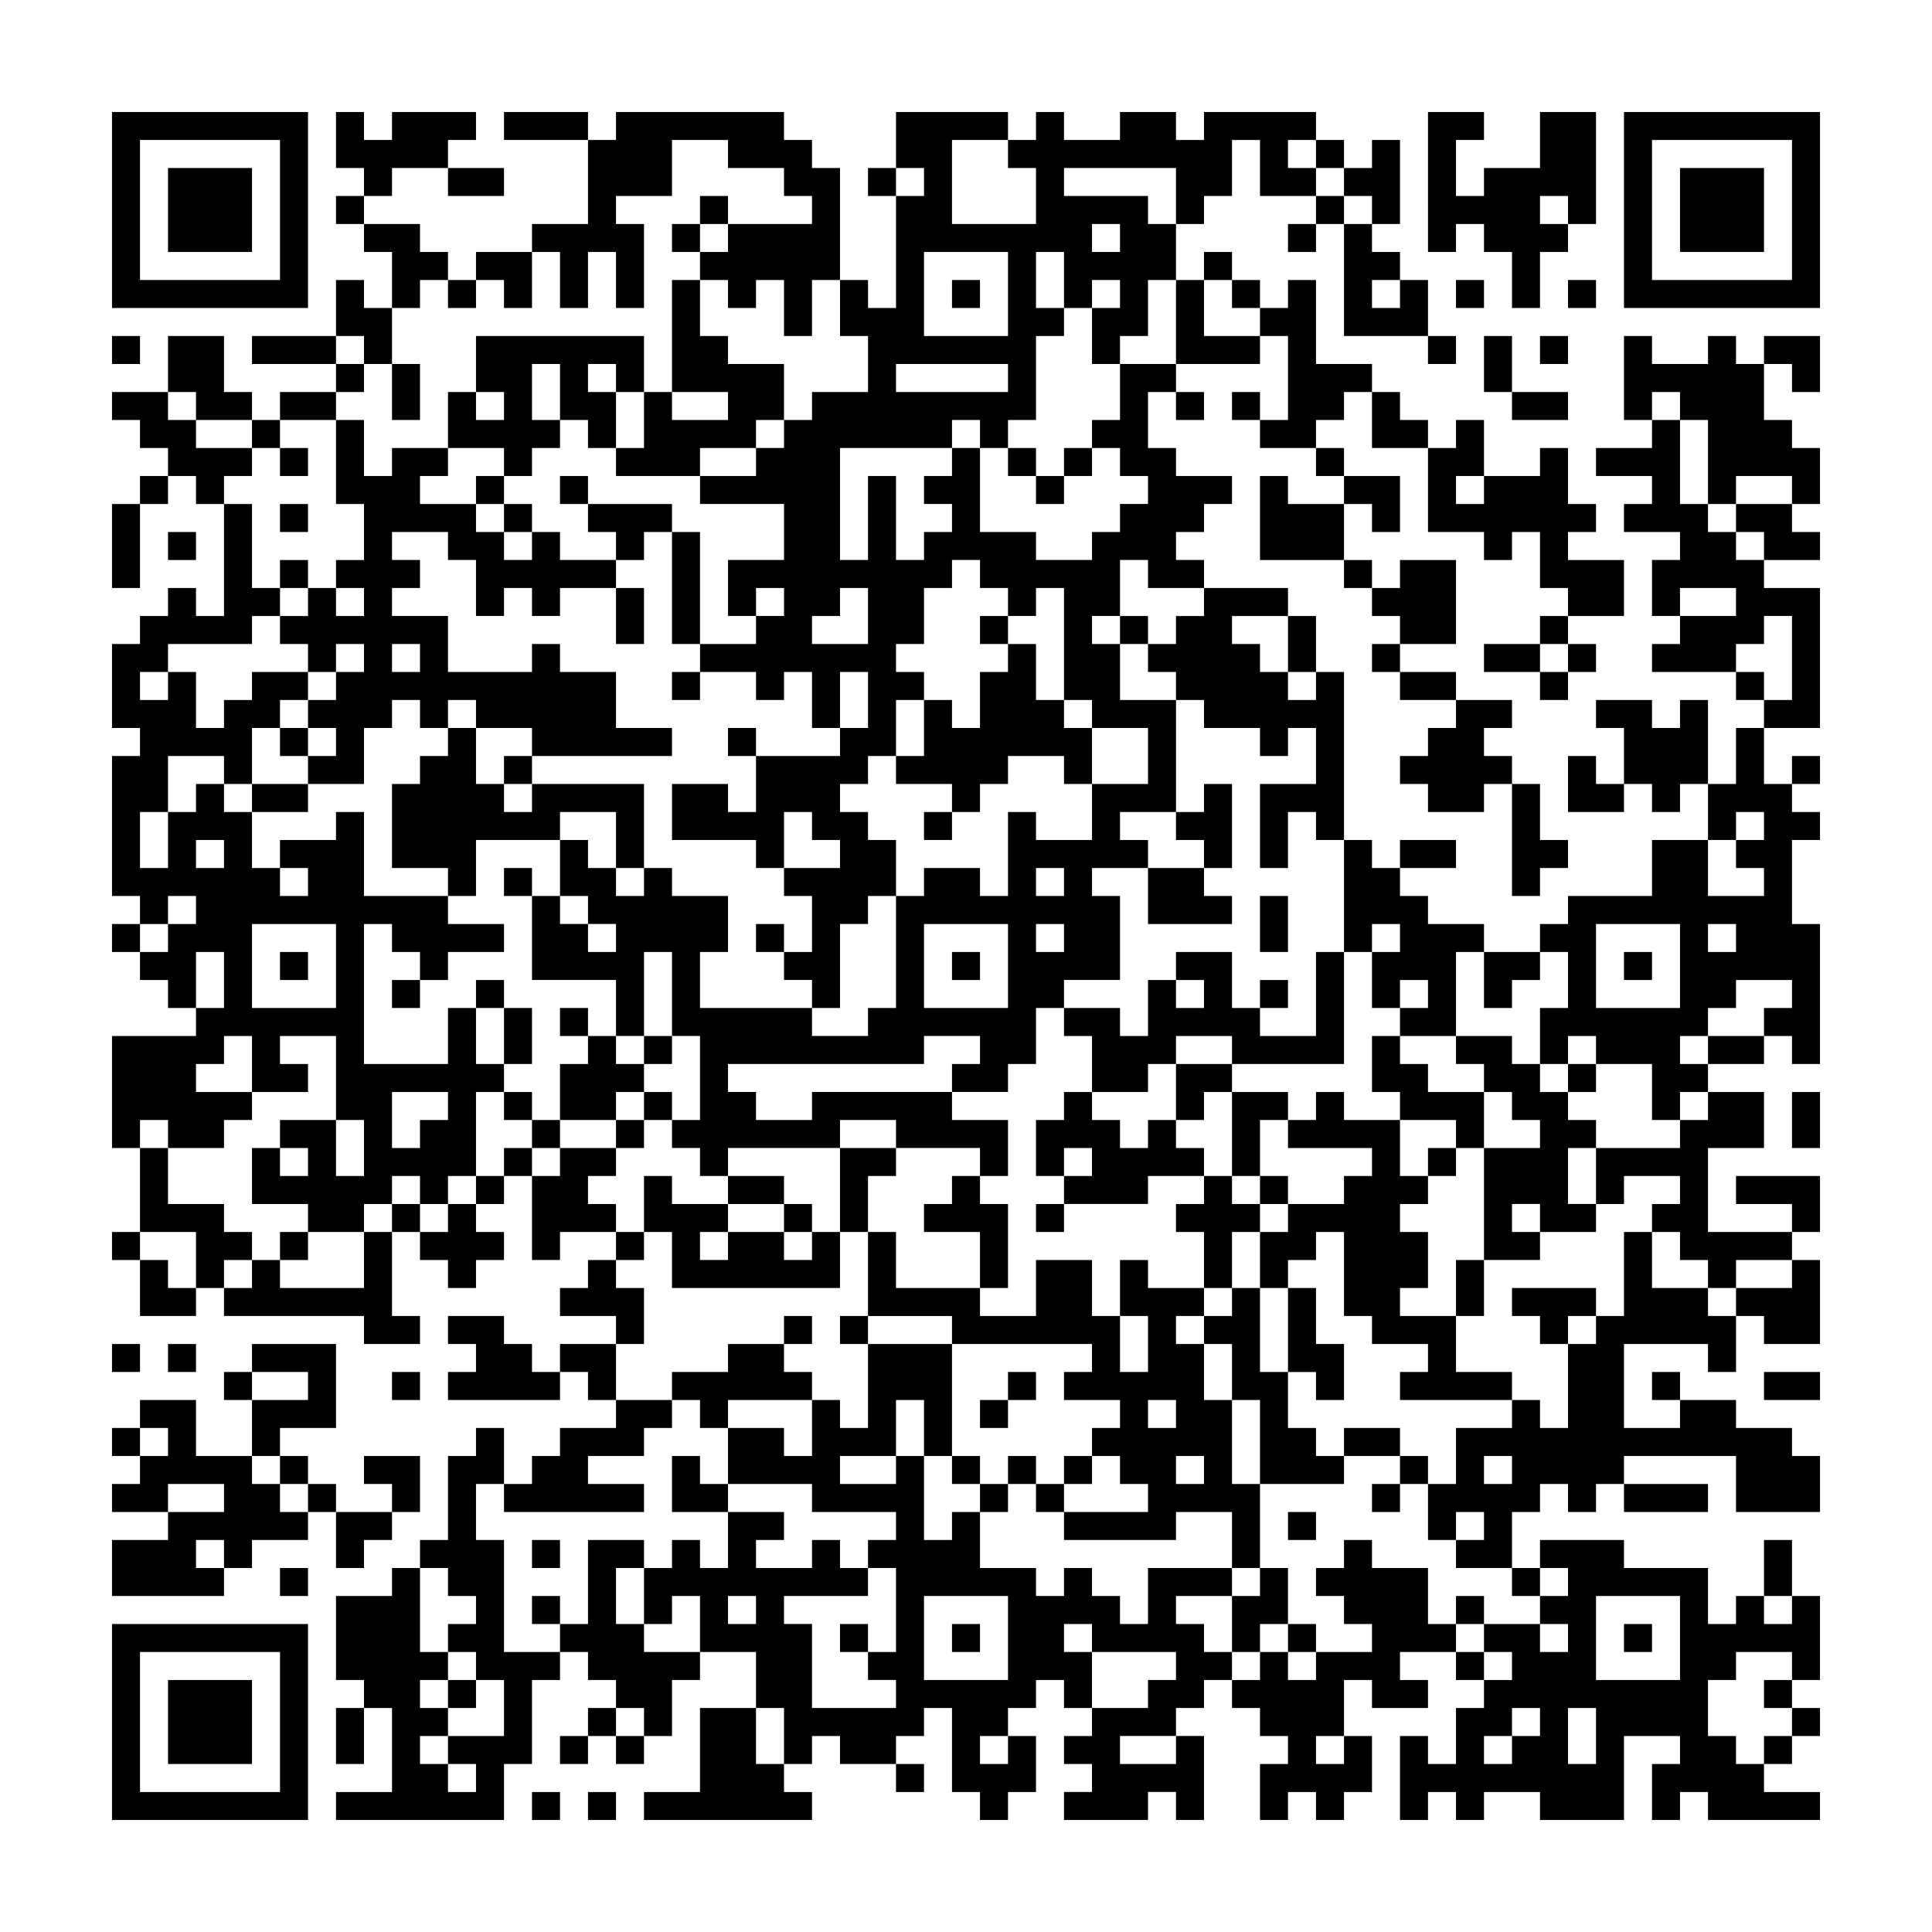 <svg xmlns="http://www.w3.org/2000/svg" viewBox="0 0 69 69"><path d="M4 4h7v7h-7zM12 4h1v1h1v-1h3v1h-1v1h-2v1h-1v-1h-1zM18 4h3v1h-3zM22 4h6v1h1v1h1v4h-1v2h-1v-2h-1v1h-1v-1h-1v-1h1v-1h3v-1h-1v-1h-2v-1h-2v2h-2v1h1v3h-1v-2h-1v2h-1v-2h-1v-1h2v-3h1zM32 4h4v1h-2v3h3v-2h-1v-1h1v-1h1v1h2v-1h2v1h1v-1h4v1h-1v1h1v1h-2v-2h-1v2h-1v1h-1v-2h-4v1h3v1h1v2h-1v2h-1v1h-1v-2h1v-1h-1v1h-1v-2h-1v2h1v1h-1v3h-1v1h-1v-1h-1v1h-4v4h1v-3h1v3h1v-1h1v-1h-1v-1h1v-1h1v3h2v1h2v-1h1v-1h1v-1h-1v-1h-1v-1h1v-2h2v1h-1v2h1v1h2v1h-1v1h-1v1h1v1h-2v-1h-1v2h-1v1h1v2h2v4h-2v1h1v1h-2v1h1v3h-2v1h-1v2h-1v1h-2v-1h1v-1h-2v1h-7v1h1v1h2v-1h5v1h2v2h-1v-1h-3v-1h-2v1h-4v1h-1v-1h-1v-1h1v-3h-1v-3h-1v3h-1v-2h-3v-3h1v1h1v1h1v-1h-1v-1h-1v-2h1v1h1v1h1v-1h1v1h2v2h-1v2h4v1h2v-1h1v-4h1v-1h2v1h1v-3h1v1h2v-2h2v-2h-2v-1h-1v-4h-1v1h-1v-1h-1v-1h-1v1h-1v2h-1v1h1v1h-1v2h-1v1h-1v1h1v1h1v2h-1v1h-1v3h-1v-1h-1v-1h1v-2h-1v-1h2v-1h-1v-1h-1v2h-1v-1h-3v-2h2v1h1v-2h3v-1h1v-2h-1v2h-1v-2h-1v1h-1v-1h-2v-1h2v-1h1v-1h-1v1h-1v-2h2v-2h-3v-1h2v-1h1v-1h1v-1h2v-2h-1v-2h1v1h1v-4h1v-1h-1zM51 4h2v1h-1v2h1v-1h2v-2h2v4h-1v-1h-1v1h1v1h-1v2h-1v-2h-1v-1h-1v1h-1zM58 4h7v7h-7zM5 5v5h5v-5zM47 5h1v1h-1zM49 5h1v3h-1v-1h-1v-1h1zM59 5v5h5v-5zM6 6h3v3h-3zM16 6h2v1h-2zM31 6h1v1h-1zM60 6h3v3h-3zM12 7h1v1h-1zM25 7h1v1h-1zM47 7h1v1h-1zM13 8h2v1h1v1h-1v1h-1v-2h-1zM24 8h1v1h-1zM39 8v1h1v-1zM46 8h1v1h-1zM48 8h1v1h1v1h-1v1h1v-1h1v2h-3zM17 9h2v2h-1v-1h-1zM33 9v3h3v-3zM43 9h1v1h-1zM12 10h1v1h1v2h-1v-1h-1zM16 10h1v1h-1zM24 10h1v2h1v1h2v2h-1v1h-2v1h-3v-1h1v-2h1v1h2v-1h-2zM34 10h1v1h-1zM42 10h1v2h2v1h-3zM44 10h1v1h-1zM46 10h1v3h2v1h-1v1h-1v1h-2v-1h1v-3h-1v-1h1zM52 10h1v1h-1zM56 10h1v1h-1zM4 12h1v1h-1zM6 12h2v2h1v1h-2v-1h-1zM9 12h3v1h-3zM17 12h6v2h-1v-1h-1v1h1v2h-1v-1h-1v-2h-1v2h1v1h-1v1h-1v-1h-2v-2h1v1h1v-1h-1zM51 12h1v1h-1zM53 12h1v2h-1zM55 12h1v1h-1zM58 12h1v1h2v-1h1v1h1v2h1v1h1v2h-1v-1h-2v1h-1v-3h-1v-1h-1v1h-1zM63 12h2v2h-1v-1h-1zM12 13h1v1h-1zM14 13h1v2h-1zM32 13v1h4v-1zM4 14h2v1h1v1h2v1h-1v1h-1v-1h-1v-1h-1v-1h-1zM10 14h2v1h-2zM42 14h1v1h-1zM44 14h1v1h-1zM49 14h1v1h1v1h-2zM54 14h2v1h-2zM9 15h1v1h-1zM12 15h1v2h1v-1h2v1h-1v1h2v1h1v1h1v-1h1v1h2v1h-2v1h-1v-1h-1v1h-1v-2h-1v-1h-2v1h1v1h-1v1h2v2h3v-1h1v1h2v2h2v1h-5v-1h-2v-1h-1v1h-1v-1h-1v1h-1v2h-2v-1h1v-1h-1v-1h1v-1h1v-1h-1v1h-1v-1h-1v-1h1v-1h1v1h1v-1h-1v-1h1v-2h-1zM52 15h1v2h-1v1h1v-1h2v-1h1v2h1v1h-1v1h2v2h-2v-1h-1v-2h-1v1h-1v-1h-2v-3h1zM59 15h1v3h1v1h1v1h1v1h2v5h-2v-1h1v-3h-1v1h-1v1h-3v-1h1v-1h2v-1h-2v1h-1v-2h1v-1h-2v-1h1v-1h-2v-1h2zM10 16h1v1h-1zM36 16h1v1h-1zM38 16h1v1h-1zM47 16h1v1h-1zM5 17h1v1h-1zM17 17h1v1h-1zM20 17h1v1h-1zM37 17h1v1h-1zM45 17h1v1h2v2h-3zM48 17h2v2h-1v-1h-1zM4 18h1v3h-1zM8 18h1v3h1v1h-1v1h-3v1h-1v1h1v-1h1v2h1v-1h1v-1h2v1h-1v1h-1v2h-1v-1h-2v2h-1v2h1v-2h1v-1h1v1h1v2h1v1h1v-1h-1v-1h2v-1h1v3h3v1h2v1h-2v1h-1v-1h-1v-1h-1v5h3v-2h1v2h1v1h-1v3h-1v1h-1v-1h-1v1h-1v1h-2v-1h-2v-2h1v1h1v-1h-1v-1h2v2h1v-2h-1v-3h-2v1h1v1h-2v-2h-1v1h-1v1h2v1h-1v1h-2v-1h-1v1h-1v-4h3v-1h1v-2h-1v2h-1v-1h-1v-1h1v-1h1v-1h-1v1h-1v-1h-1v-5h1v-1h-1v-3h1v-1h1v-1h1v1h1zM10 18h1v1h-1zM18 18h1v1h-1zM21 18h3v1h-1v1h-1v-1h-1zM62 18h2v1h1v1h-2v-1h-1zM6 19h1v1h-1zM24 19h1v4h-1zM10 20h1v1h-1zM48 20h1v1h-1zM50 20h2v3h-2v-1h-1v-1h1zM22 21h1v2h-1zM30 21v1h-1v1h2v-2zM43 21h3v1h-2v1h1v1h1v1h1v-1h1v6h-1v-1h-1v2h-1v-3h2v-2h-1v1h-1v-1h-2v-1h-1v-1h-1v-1h1v-1h1zM35 22h1v1h-1zM40 22h1v1h-1zM46 22h1v2h-1zM55 22h1v1h-1zM14 23v1h1v-1zM36 23h1v2h1v1h1v2h-1v-1h-2v1h-1v1h-1v-1h-2v-1h1v-2h1v1h1v-2h1zM49 23h1v1h-1zM53 23h2v1h-2zM56 23h1v1h-1zM24 24h1v1h-1zM50 24h2v1h-2zM55 24h1v1h-1zM62 24h1v1h-1zM52 25h2v1h-1v1h1v1h-1v1h-2v-1h-1v-1h1v-1h1zM57 25h2v1h1v-1h1v3h-1v1h-1v-1h-1v-2h-1zM10 26h1v1h-1zM16 26h1v2h1v1h1v-1h4v3h-1v-2h-2v1h-3v2h-1v-1h-2v-3h1v-1h1zM26 26h1v1h-1zM62 26h1v2h1v1h1v1h-1v3h1v5h-1v-1h-1v-1h1v-1h-2v1h-1v1h-1v1h1v1h-1v1h-1v-2h-2v-1h-1v1h-1v-2h1v-2h-1v-1h1v-1h3v-2h2v2h2v-1h-1v-1h1v-1h-1v1h-1v-2h1zM18 27h1v1h-1zM56 27h1v1h1v1h-2zM64 27h1v1h-1zM9 28h2v1h-2zM43 28h1v3h-1v-1h-1v-1h1zM54 28h1v2h1v1h-1v1h-1zM33 29h1v1h-1zM7 30v1h1v-1zM48 30h1v1h1v1h1v1h2v1h-1v3h-2v-1h1v-1h-1v1h-1v-2h1v-1h-1v1h-1zM50 30h2v1h-2zM18 31h1v1h-1zM37 31v1h1v-1zM41 31h2v1h1v1h-3zM45 32h1v2h-1zM4 33h1v1h-1zM9 33v3h3v-3zM27 33h1v1h-1zM33 33v3h3v-3zM37 33v1h1v-1zM57 33v3h3v-3zM61 33v1h1v-1zM10 34h1v1h-1zM34 34h1v1h-1zM42 34h2v2h1v1h2v-3h1v4h-4v-1h-2v1h-1v1h-2v-2h-1v-1h2v1h1v-2h1v1h1v-1h-1zM53 34h2v1h-1v1h-1zM58 34h1v1h-1zM14 35h1v1h-1zM17 35h1v1h-1zM45 35h1v1h-1zM18 36h1v2h-1zM20 36h1v1h-1zM21 37h1v1h1v1h-1v1h-2v-2h1zM23 37h1v1h-1zM49 37h1v1h1v1h2v2h-1v-1h-2v-1h-1zM52 37h2v1h1v1h1v1h1v1h-1v2h1v1h-2v-1h-1v1h1v1h-2v-4h2v-1h-1v-1h-1v-1h-1zM61 37h2v1h-2zM42 38h2v1h-1v1h-1zM56 38h1v1h-1zM14 39v2h1v-1h1v-1zM18 39h1v1h-1zM23 39h1v1h-1zM38 39h1v1h1v1h1v-1h1v1h1v1h-2v1h-3v-1h1v-1h-1v1h-1v-2h1zM44 39h2v1h-1v2h-1zM47 39h1v1h2v2h1v1h-1v1h1v2h-1v1h2v2h2v1h-4v-1h1v-1h-2v-1h-1v-3h-1v1h-1v1h-1v-2h1v-1h2v-1h1v-1h-3v-1h1zM61 39h2v2h-2v3h3v1h-2v1h-1v-1h-1v-1h-1v-1h1v-1h-2v1h-1v-2h3v-1h1zM64 39h1v2h-1zM19 40h1v1h-1zM22 40h1v1h-1zM5 41h1v2h2v1h1v1h-1v1h-1v-2h-2zM18 41h1v1h-1zM20 41h2v1h-1v1h1v1h-2v1h-1v-3h1zM30 41h2v1h-1v2h-1zM51 41h1v1h-1zM17 42h1v1h-1zM23 42h1v1h2v1h-1v1h1v-1h2v1h1v-1h1v2h-6v-2h-1zM26 42h2v1h-2zM34 42h1v1h1v3h-1v-2h-2v-1h1zM43 42h1v1h1v1h-1v2h-1v-2h-1v-1h1zM45 42h1v1h-1zM62 42h3v2h-1v-1h-2zM14 43h1v1h-1zM16 43h1v1h1v1h-1v1h-1v-1h-1v-1h1zM28 43h1v1h-1zM37 43h1v1h-1zM4 44h1v1h-1zM10 44h1v1h-1zM13 44h1v3h1v1h-2v-1h-5v-1h1v-1h1v1h3zM22 44h1v1h-1zM31 44h1v2h3v1h2v-2h2v2h1v2h1v-2h-1v-2h1v1h2v1h-1v1h1v2h1v3h1v3h-1v-2h-2v1h-4v-1h3v-1h-1v-1h-1v-1h1v-1h-2v-1h1v-1h-5v-1h-3zM58 44h1v2h2v1h1v2h-1v-1h-3v3h2v-1h2v1h2v1h1v2h-3v-2h-4v1h-1v1h-1v-1h-1v1h-1v2h-2v-1h1v-1h-1v1h-1v-2h1v-2h2v-1h1v1h1v-3h1v-1h1zM5 45h1v1h1v1h-2zM21 45h1v1h1v2h-1v-1h-2v-1h1zM52 45h1v2h-1zM64 45h1v3h-2v-1h-1v-1h2zM44 46h1v3h1v2h1v1h1v1h-3v-3h-1v-2h-1v-1h1zM46 46h1v2h1v2h-1v-1h-1zM54 46h3v1h-1v1h-1v-1h-1zM16 47h2v1h1v1h1v1h-4v-1h1v-1h-1zM28 47h1v1h-1zM30 47h1v1h-1zM4 48h1v1h-1zM6 48h1v1h-1zM9 48h3v3h-2v1h-1v-2h2v-1h-2zM20 48h2v2h-1v-1h-1zM26 48h2v1h1v1h-3v1h-1v-1h-1v-1h2zM31 48h3v4h-1v-2h-1v2h-2v1h2v-1h1v3h1v-1h1v2h2v1h1v-1h1v1h1v1h1v-2h3v1h-2v1h1v1h1v1h-1v1h-1v1h-2v1h2v-1h1v3h-1v-1h-1v1h-3v-1h1v-1h-1v-1h1v-1h2v-1h1v-1h-3v-1h-1v1h1v2h-1v-1h-1v1h-1v1h-1v1h1v-1h1v2h-1v1h-1v-1h-1v-3h-1v1h-1v1h-2v-1h-1v1h-1v-2h-1v-2h-2v-2h-1v1h-1v-2h1v-1h1v1h1v-2h2v1h-1v1h2v-1h1v1h1v1h-3v1h1v3h3v-1h-1v-1h1v-3h-1v-1h1v-1h-3v-1h-3v-2h2v1h1v-2h1v1h1zM8 49h1v1h-1zM14 49h1v1h-1zM36 49h1v1h-1zM59 49h1v1h-1zM63 49h2v1h-2zM5 50h2v2h2v1h1v1h1v1h-2v1h-1v-1h-1v1h1v1h-4v-2h2v-1h2v-1h-2v1h-2v-1h1v-1h1v-1h-1zM22 50h2v1h-1v1h-2v1h2v1h-5v-1h1v-1h1v-1h2zM35 50h1v1h-1zM41 50v1h1v-1zM4 51h1v1h-1zM17 51h1v2h-1v2h1v4h2v1h-1v3h-1v2h-6v-1h2v-3h-1v-1h-1v-3h2v-1h1v3h1v1h-1v1h1v1h-1v1h1v1h1v-1h-1v-1h2v-2h-1v-1h-1v-1h1v-1h-1v-1h-1v-1h1v-3h1zM48 51h2v1h-2zM10 52h1v1h-1zM13 52h2v2h-1v-1h-1zM24 52h1v1h1v1h-2zM34 52h1v1h-1zM36 52h1v1h-1zM38 52h1v1h-1zM42 52v1h1v-1zM50 52h1v1h-1zM53 52v1h1v-1zM11 53h1v1h-1zM35 53h1v1h-1zM37 53h1v1h-1zM49 53h1v1h-1zM58 53h3v1h-3zM12 54h2v1h-1v1h-1zM46 54h1v1h-1zM19 55h1v1h-1zM21 55h2v1h-1v2h1v1h2v1h-1v2h-1v-1h-1v-1h-1v-1h-1v-1h1zM48 55h1v1h2v2h1v1h-2v1h1v1h-2v-1h-1v2h-1v1h1v-1h1v2h-1v1h-1v-1h-1v1h-1v-2h1v-1h-1v-1h-1v-1h1v-1h1v1h1v-1h2v-1h-1v-1h-1v-1h1zM55 55h3v1h3v2h1v-1h1v1h1v-1h1v3h-1v-1h-2v1h-1v2h1v1h1v1h2v1h-4v-1h-1v1h-1v-2h1v-1h-2v3h-3v-1h-2v1h-1v-1h-1v1h-1v-3h1v1h1v-2h1v-1h1v-1h-1v-1h2v1h1v-1h-1v-1h1v-1h-1zM63 55h1v2h-1zM10 56h1v1h-1zM45 56h1v2h-1v1h-1v-2h1zM54 56h1v1h-1zM19 57h1v1h-1zM26 57v1h1v-1zM33 57v3h3v-3zM52 57h1v1h-1zM57 57v3h3v-3zM4 58h7v7h-7zM30 58h1v1h-1zM34 58h1v1h-1zM46 58h1v1h-1zM58 58h1v1h-1zM5 59v5h5v-5zM52 59h1v1h-1zM6 60h3v3h-3zM16 60h1v1h-1zM63 60h1v1h-1zM12 61h1v2h-1zM21 61h1v1h-1zM25 61h2v2h1v1h1v1h-6v-1h2zM54 61v1h-1v1h1v-1h1v-1zM56 61v2h1v-2zM64 61h1v1h-1zM20 62h1v1h-1zM22 62h1v1h-1zM63 62h1v1h-1zM32 63h1v1h-1zM19 64h1v1h-1zM21 64h1v1h-1z"/></svg>
